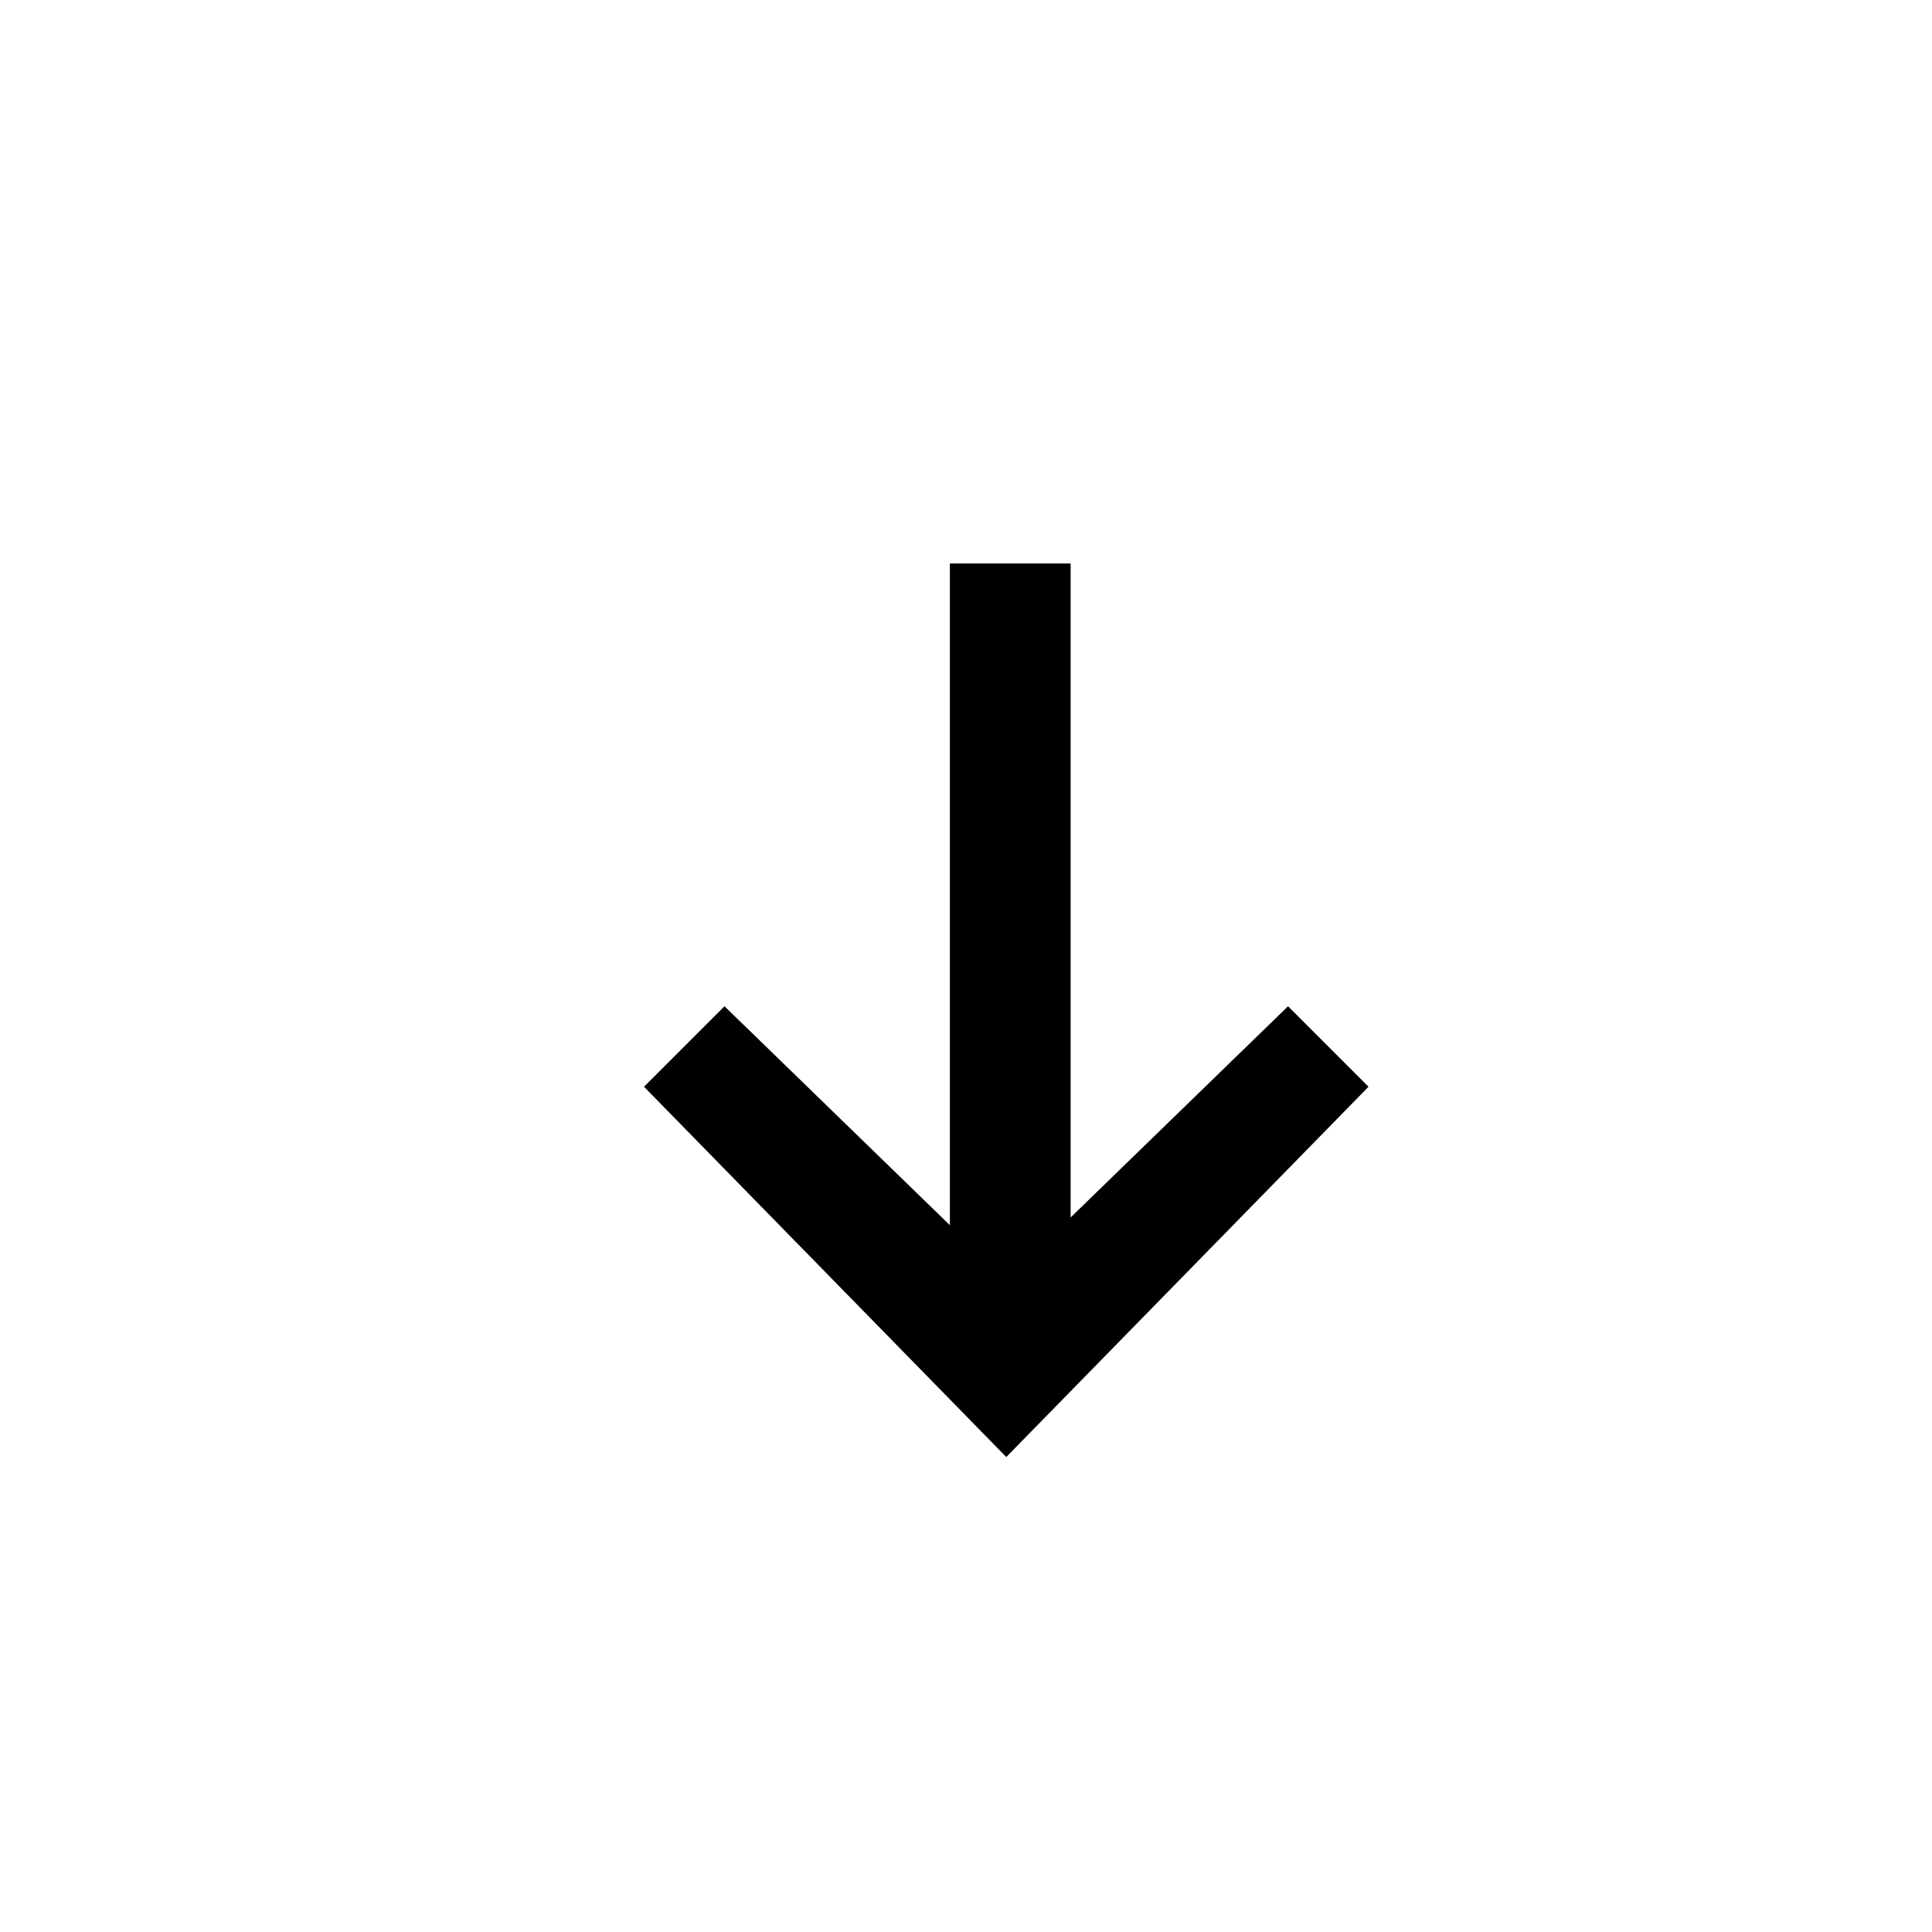 <?xml version="1.0" encoding="utf-8"?>
<!-- Generated by IcoMoon.io -->
<!DOCTYPE svg PUBLIC "-//W3C//DTD SVG 1.1//EN" "http://www.w3.org/Graphics/SVG/1.1/DTD/svg11.dtd">
<svg version="1.1" xmlns="http://www.w3.org/2000/svg" xmlns:xlink="http://www.w3.org/1999/xlink" width="32" height="32" viewBox="0 0 32 32">
<path fill="#000000" d="M15.733 9.333h2v12.667h-2v-12.667z"></path>
<path fill="#000000" d="M16.667 24.133l-6-6.133 1.333-1.333 4.667 4.533 4.667-4.533 1.333 1.333z"></path>
</svg>
